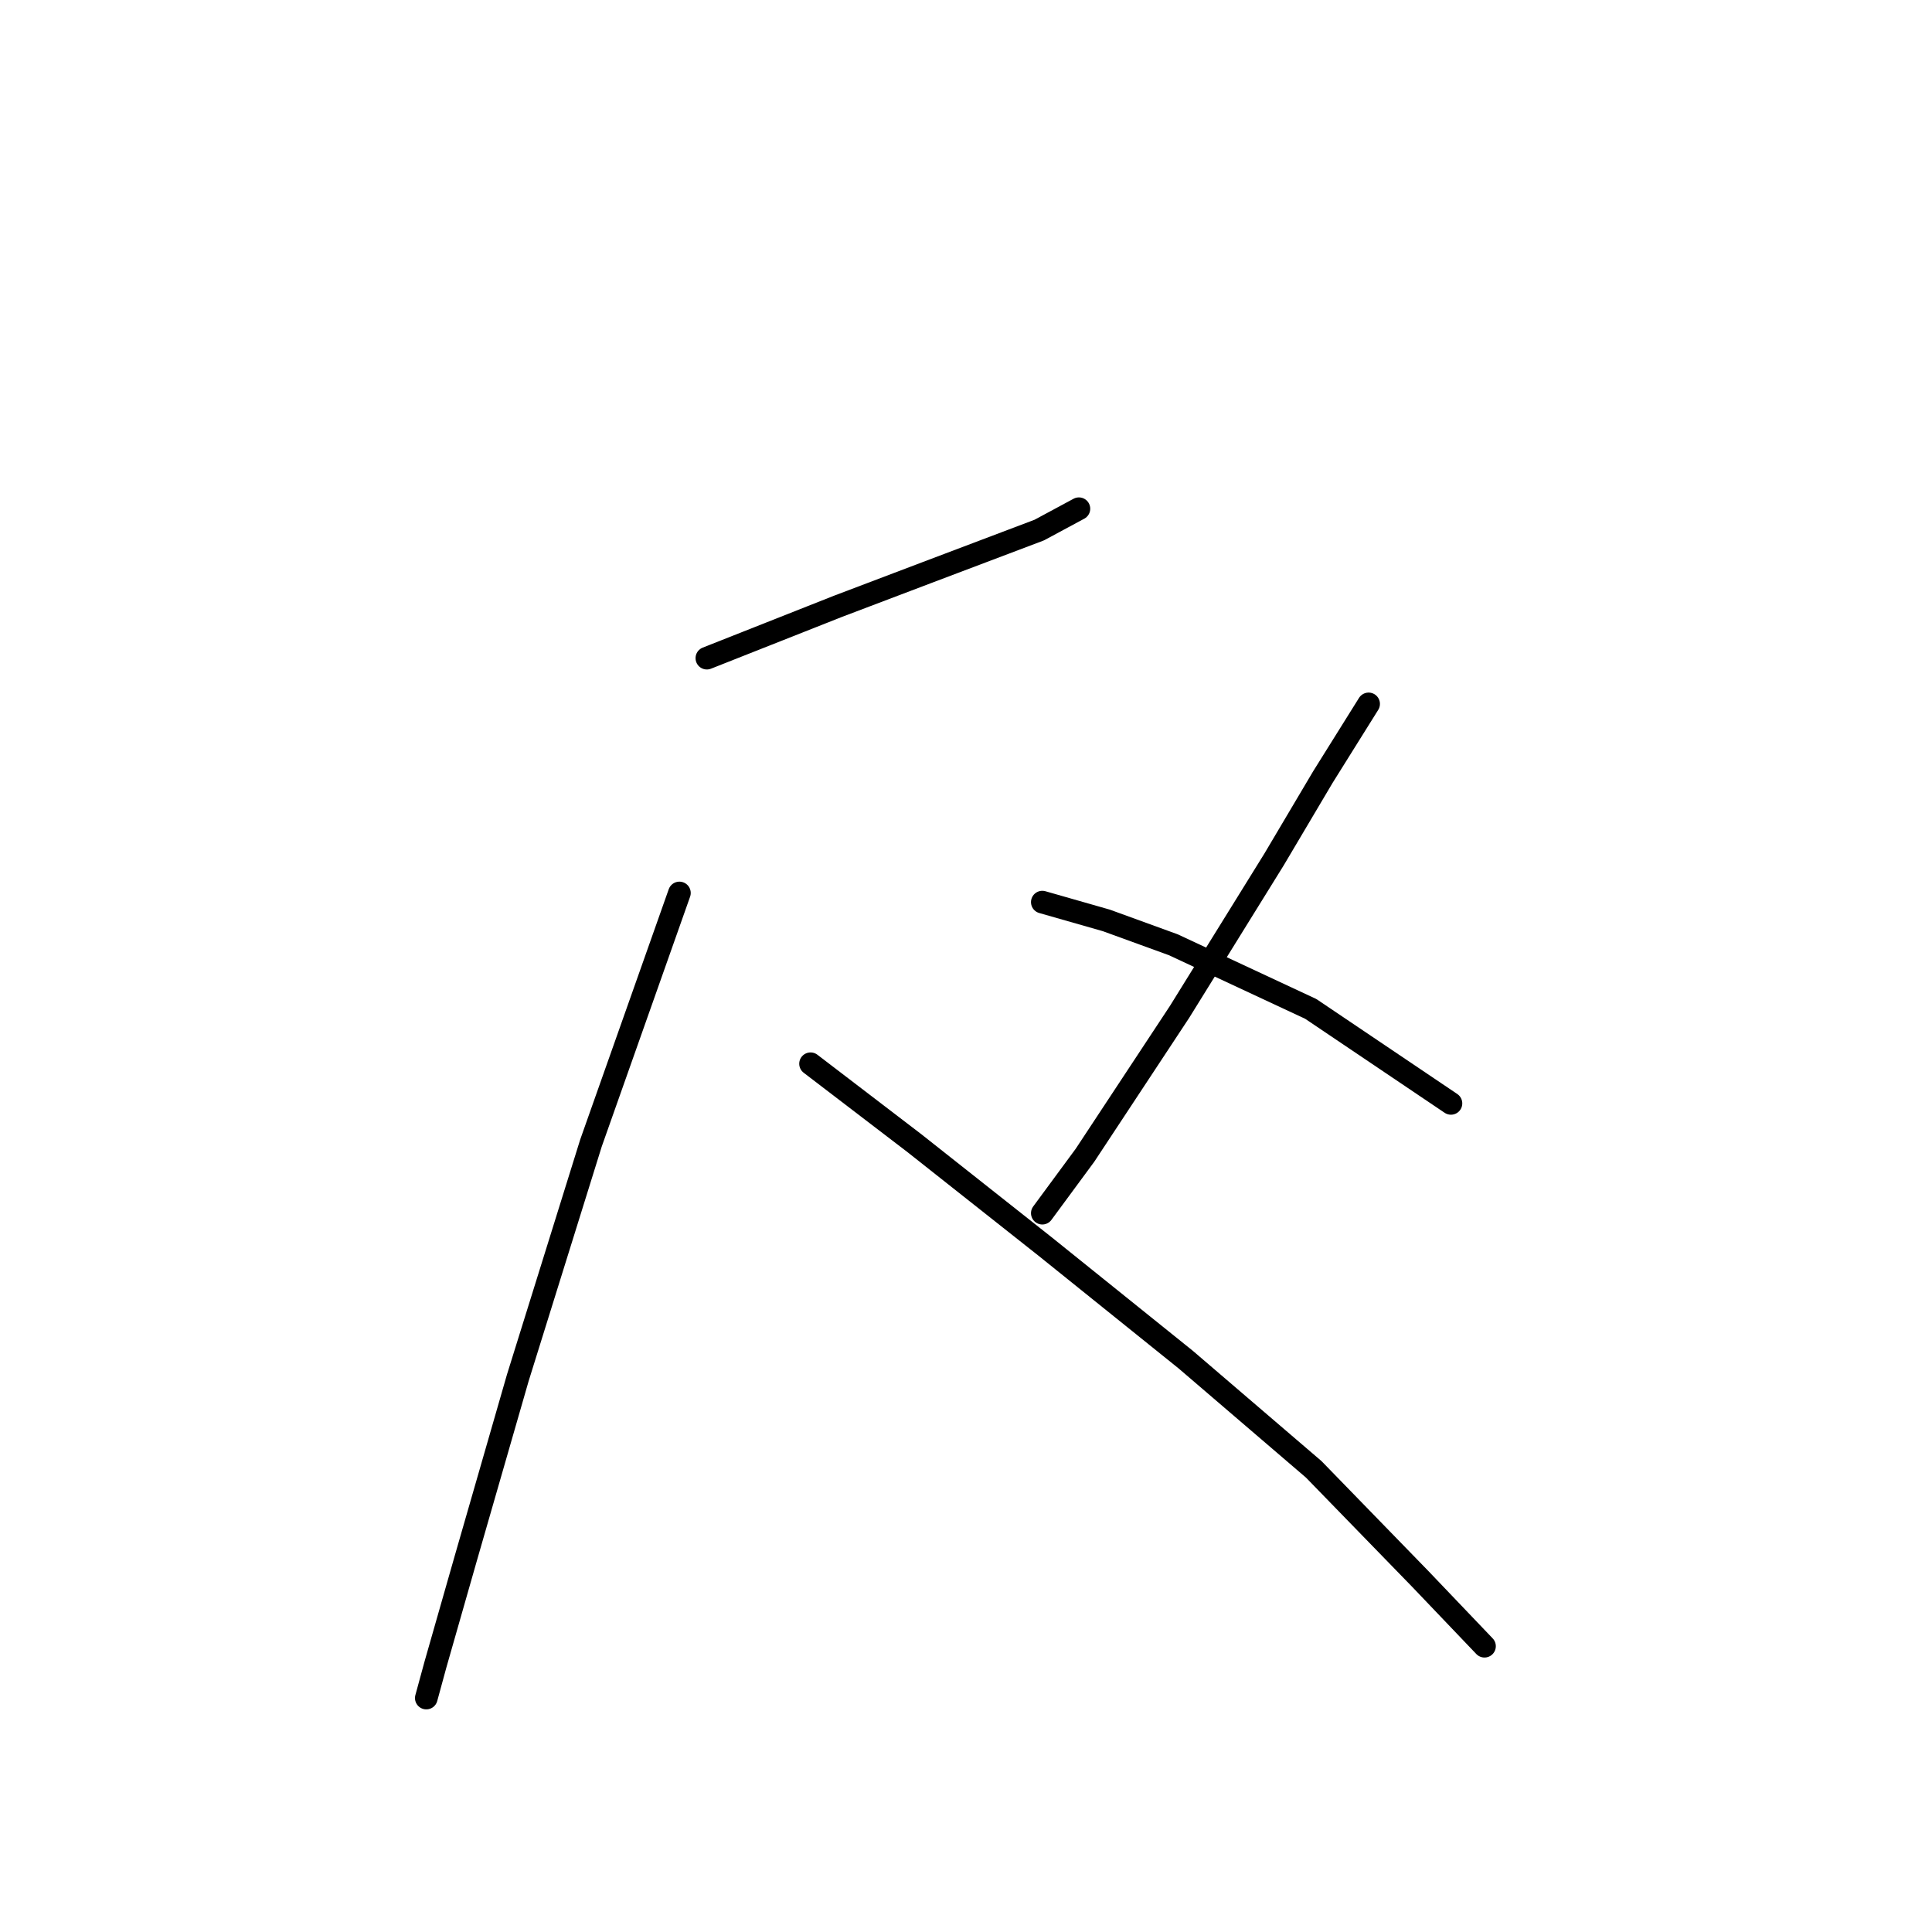 <?xml version="1.0" standalone="no"?>
    <svg width="256" height="256" xmlns="http://www.w3.org/2000/svg" version="1.1">
    <polyline stroke="black" stroke-width="3" stroke-linecap="round" fill="transparent" stroke-linejoin="round" points="93.663 87.209 111.039 80.339 122.757 75.894 137.708 70.237 142.961 67.408 142.961 67.408 " />
        <polyline stroke="black" stroke-width="3" stroke-linecap="round" fill="transparent" stroke-linejoin="round" points="90.026 118.323 78.308 151.458 68.61 182.572 61.74 206.413 57.7 220.556 56.487 225.001 56.487 225.001 " />
        <polyline stroke="black" stroke-width="3" stroke-linecap="round" fill="transparent" stroke-linejoin="round" points="107.402 140.952 121.141 151.458 138.516 165.196 157.104 180.148 174.075 194.694 188.218 209.241 196.704 218.131 196.704 218.131 " />
        <polyline stroke="black" stroke-width="3" stroke-linecap="round" fill="transparent" stroke-linejoin="round" points="181.349 93.27 175.288 102.968 168.822 113.878 156.296 134.082 143.769 153.074 138.112 160.752 138.112 160.752 " />
        <polyline stroke="black" stroke-width="3" stroke-linecap="round" fill="transparent" stroke-linejoin="round" points="138.112 119.535 146.598 121.96 155.488 125.192 173.671 133.678 192.259 146.205 192.259 146.205 " />
        </svg>